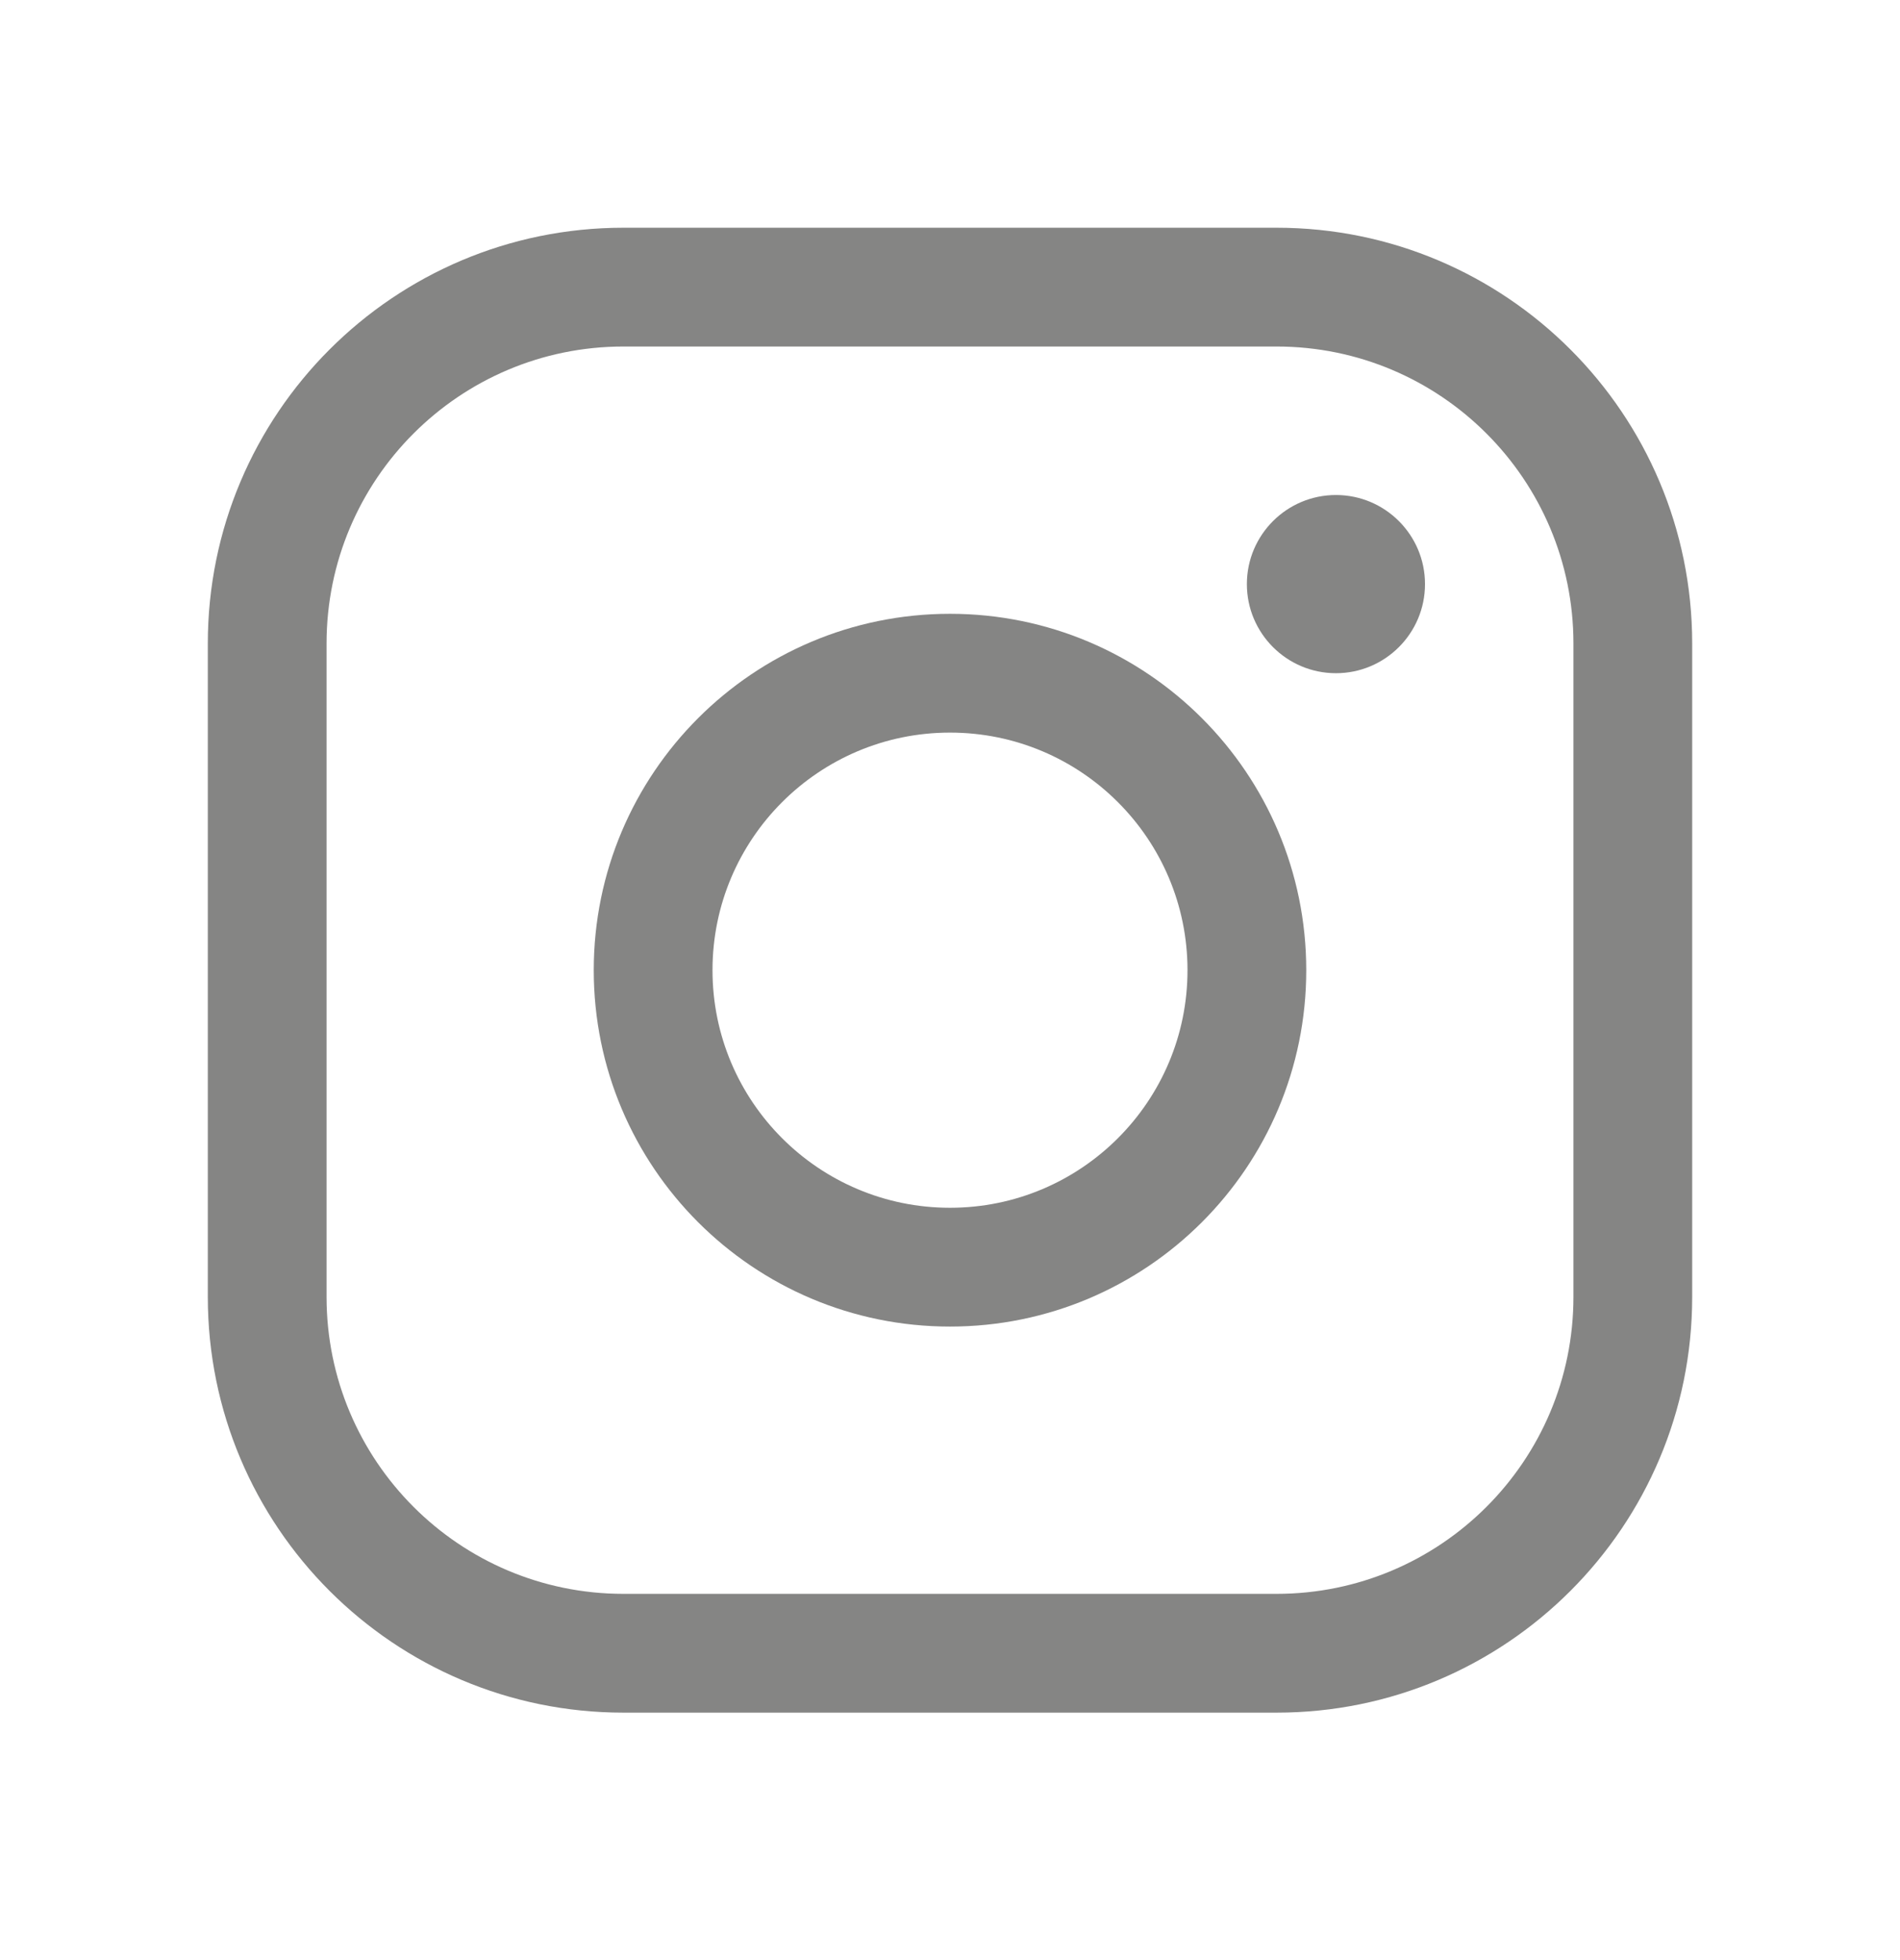 <svg width="32" height="33" viewBox="0 0 32 33" fill="none" xmlns="http://www.w3.org/2000/svg">
<path fill-rule="evenodd" clip-rule="evenodd" d="M16 12.334C13.791 12.334 12 14.125 12 16.334C12 18.543 13.791 20.334 16 20.334C18.209 20.334 20 18.543 20 16.334C20 14.125 18.209 12.334 16 12.334ZM10 16.334C10 13.02 12.686 10.334 16 10.334C19.314 10.334 22 13.02 22 16.334C22 19.648 19.314 22.334 16 22.334C12.686 22.334 10 19.648 10 16.334Z" fill="#858584"/>
<path fill-rule="evenodd" clip-rule="evenodd" d="M10.5 5.834C7.739 5.834 5.5 8.073 5.5 10.834V21.834C5.5 24.595 7.739 26.834 10.5 26.834H21.5C24.261 26.834 26.5 24.595 26.5 21.834V10.834C26.5 8.073 24.261 5.834 21.5 5.834H10.5ZM3.5 10.834C3.5 6.968 6.634 3.834 10.5 3.834H21.5C25.366 3.834 28.5 6.968 28.5 10.834V21.834C28.5 25.7 25.366 28.834 21.5 28.834H10.5C6.634 28.834 3.5 25.7 3.5 21.834V10.834Z" fill="#858584"/>
<path d="M22.5 11.334C23.328 11.334 24 10.662 24 9.834C24 9.006 23.328 8.334 22.5 8.334C21.672 8.334 21 9.006 21 9.834C21 10.662 21.672 11.334 22.5 11.334Z" fill="#858584"/>
</svg>
